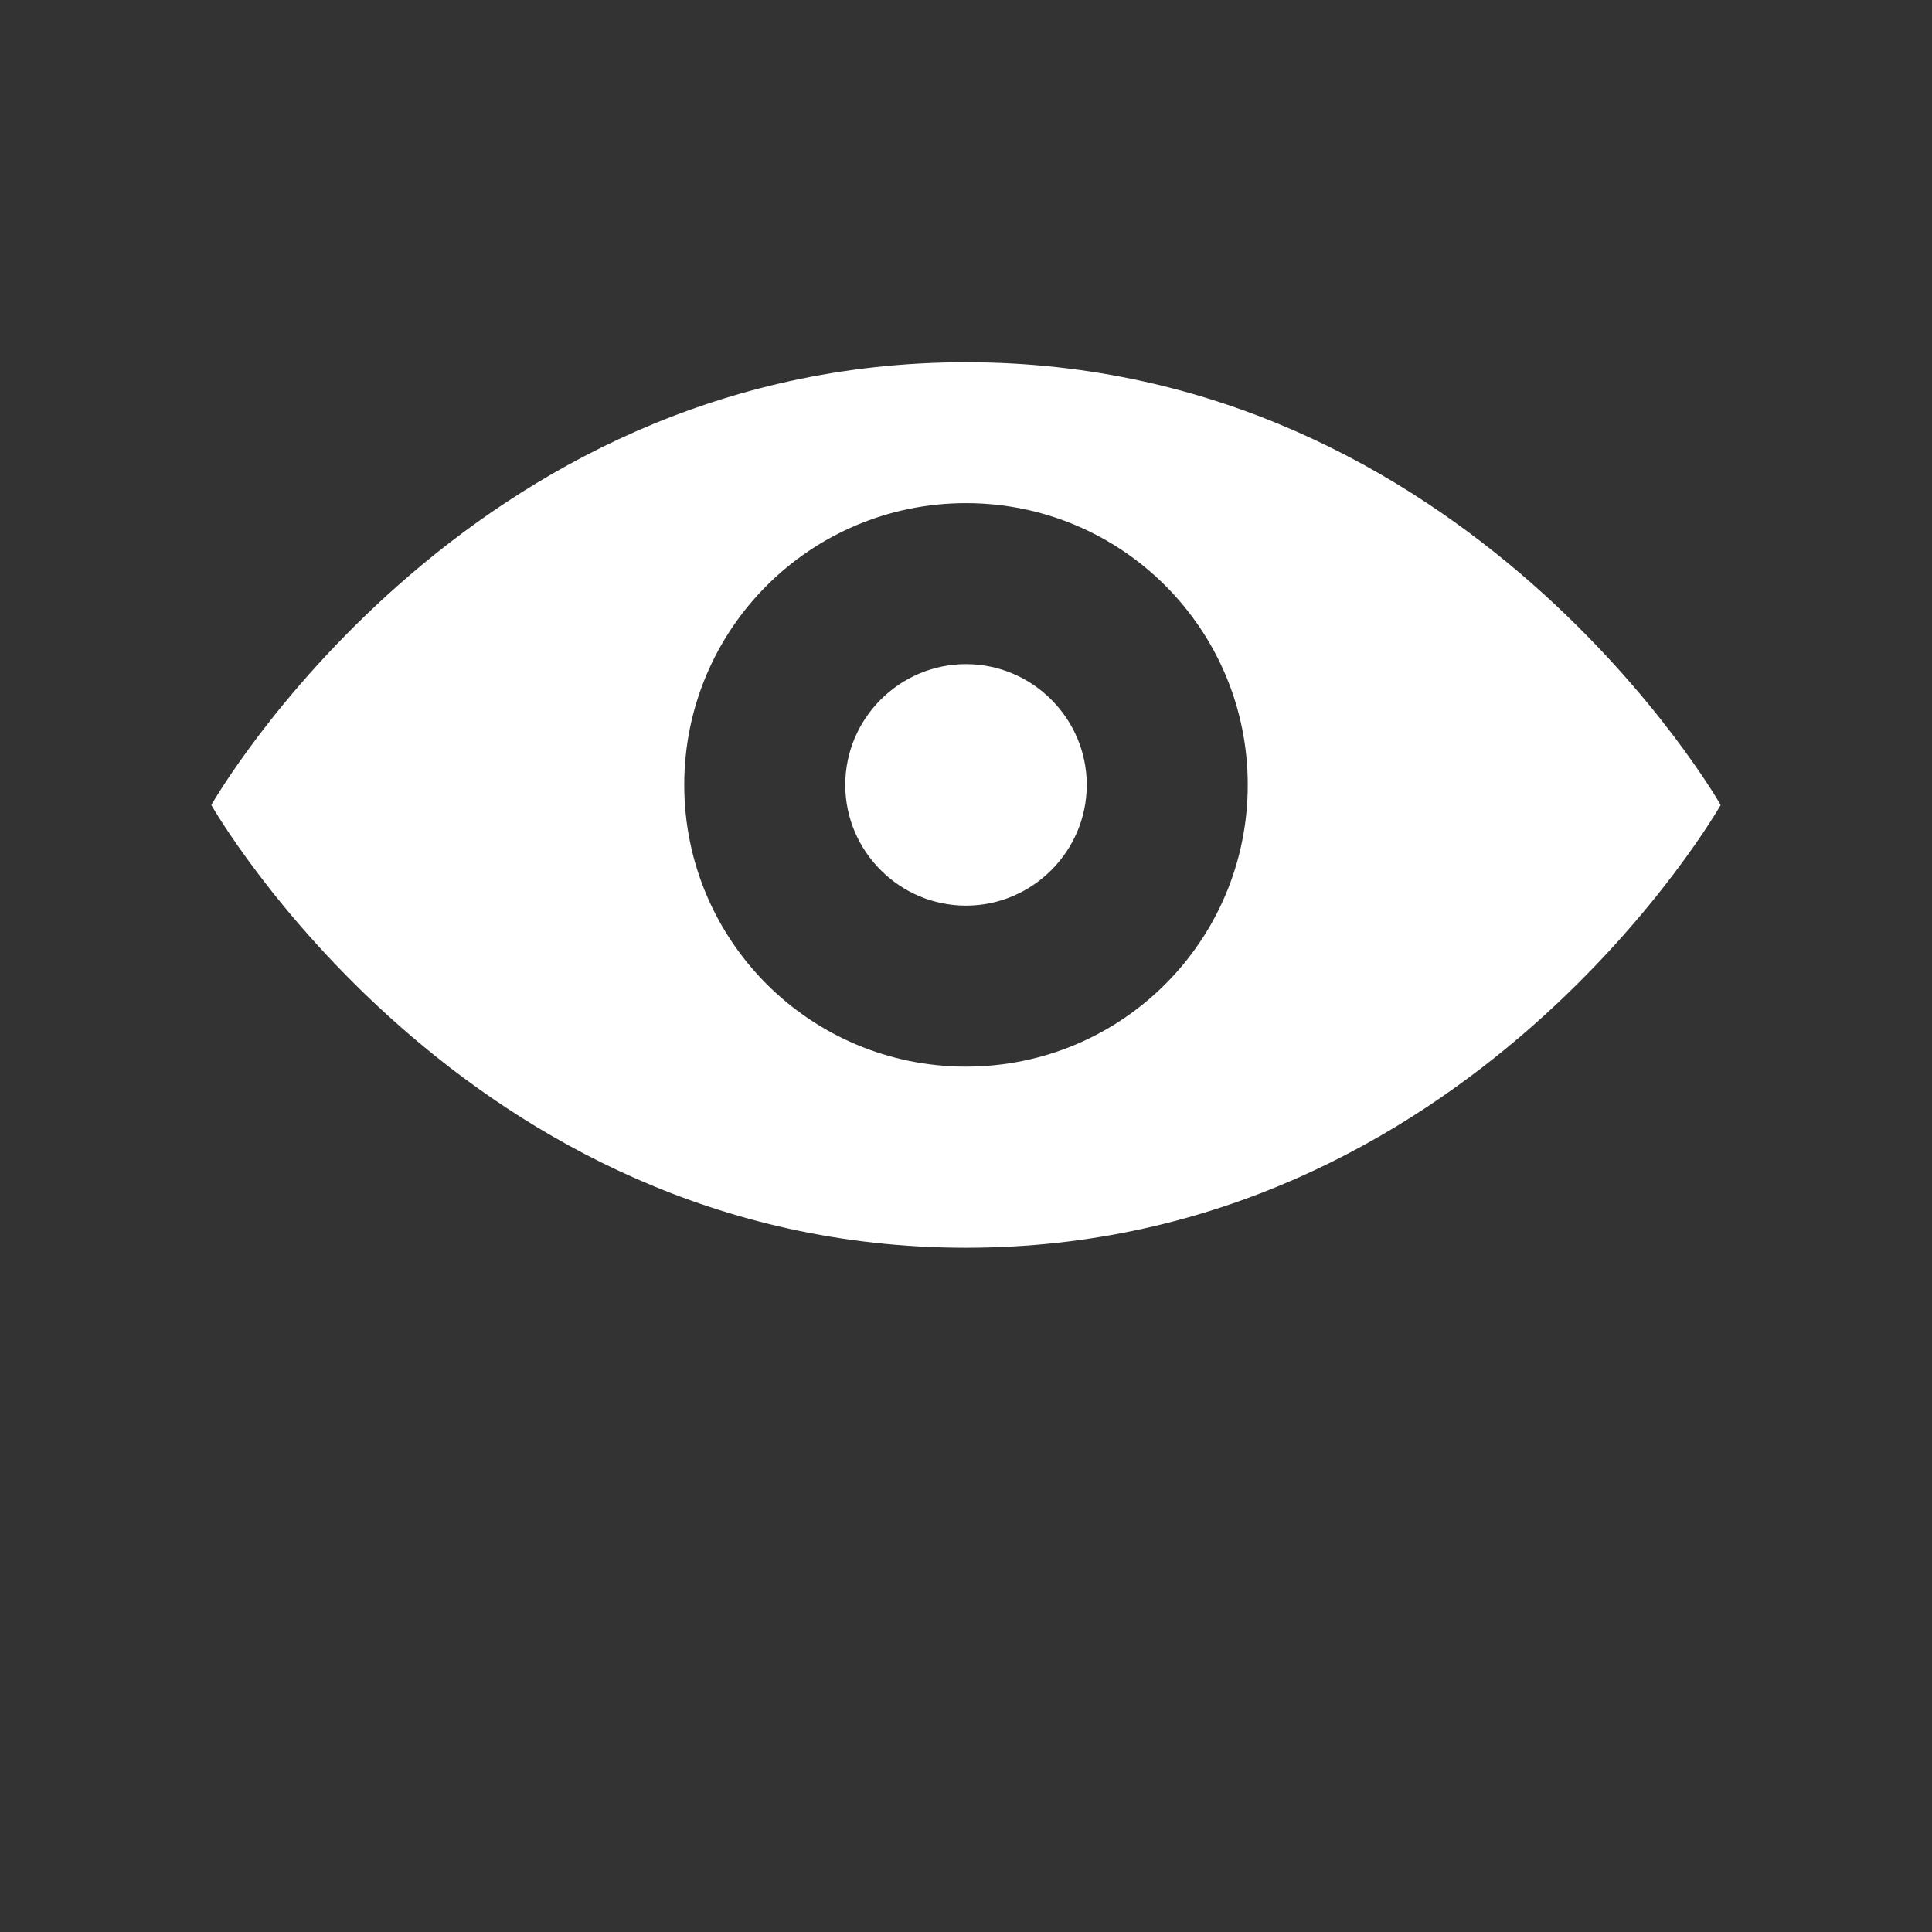 <svg
  xmlns="http://www.w3.org/2000/svg"
  fill="#FFFFFF"
  viewBox="0 0 48 48"
  width="48px"
  height="48px"
>
  <rect x="0" y="0" width="48" height="48" fill="#333333" stroke="none"/>
  <path
    d="M24 9c-12.5 0-18.75 11-18.75 11s6.25 11 18.75 11 18.75-11 18.75-11-6.25-11-18.75-11zm0 17.5c-3.87 0-7-3.13-7-7s3.13-7 7-7 7 3.13 7 7-3.13 7-7 7zm0-10c-1.65 0-3 1.35-3 3s1.35 3 3 3 3-1.35 3-3-1.35-3-3-3z"
  />
</svg>
